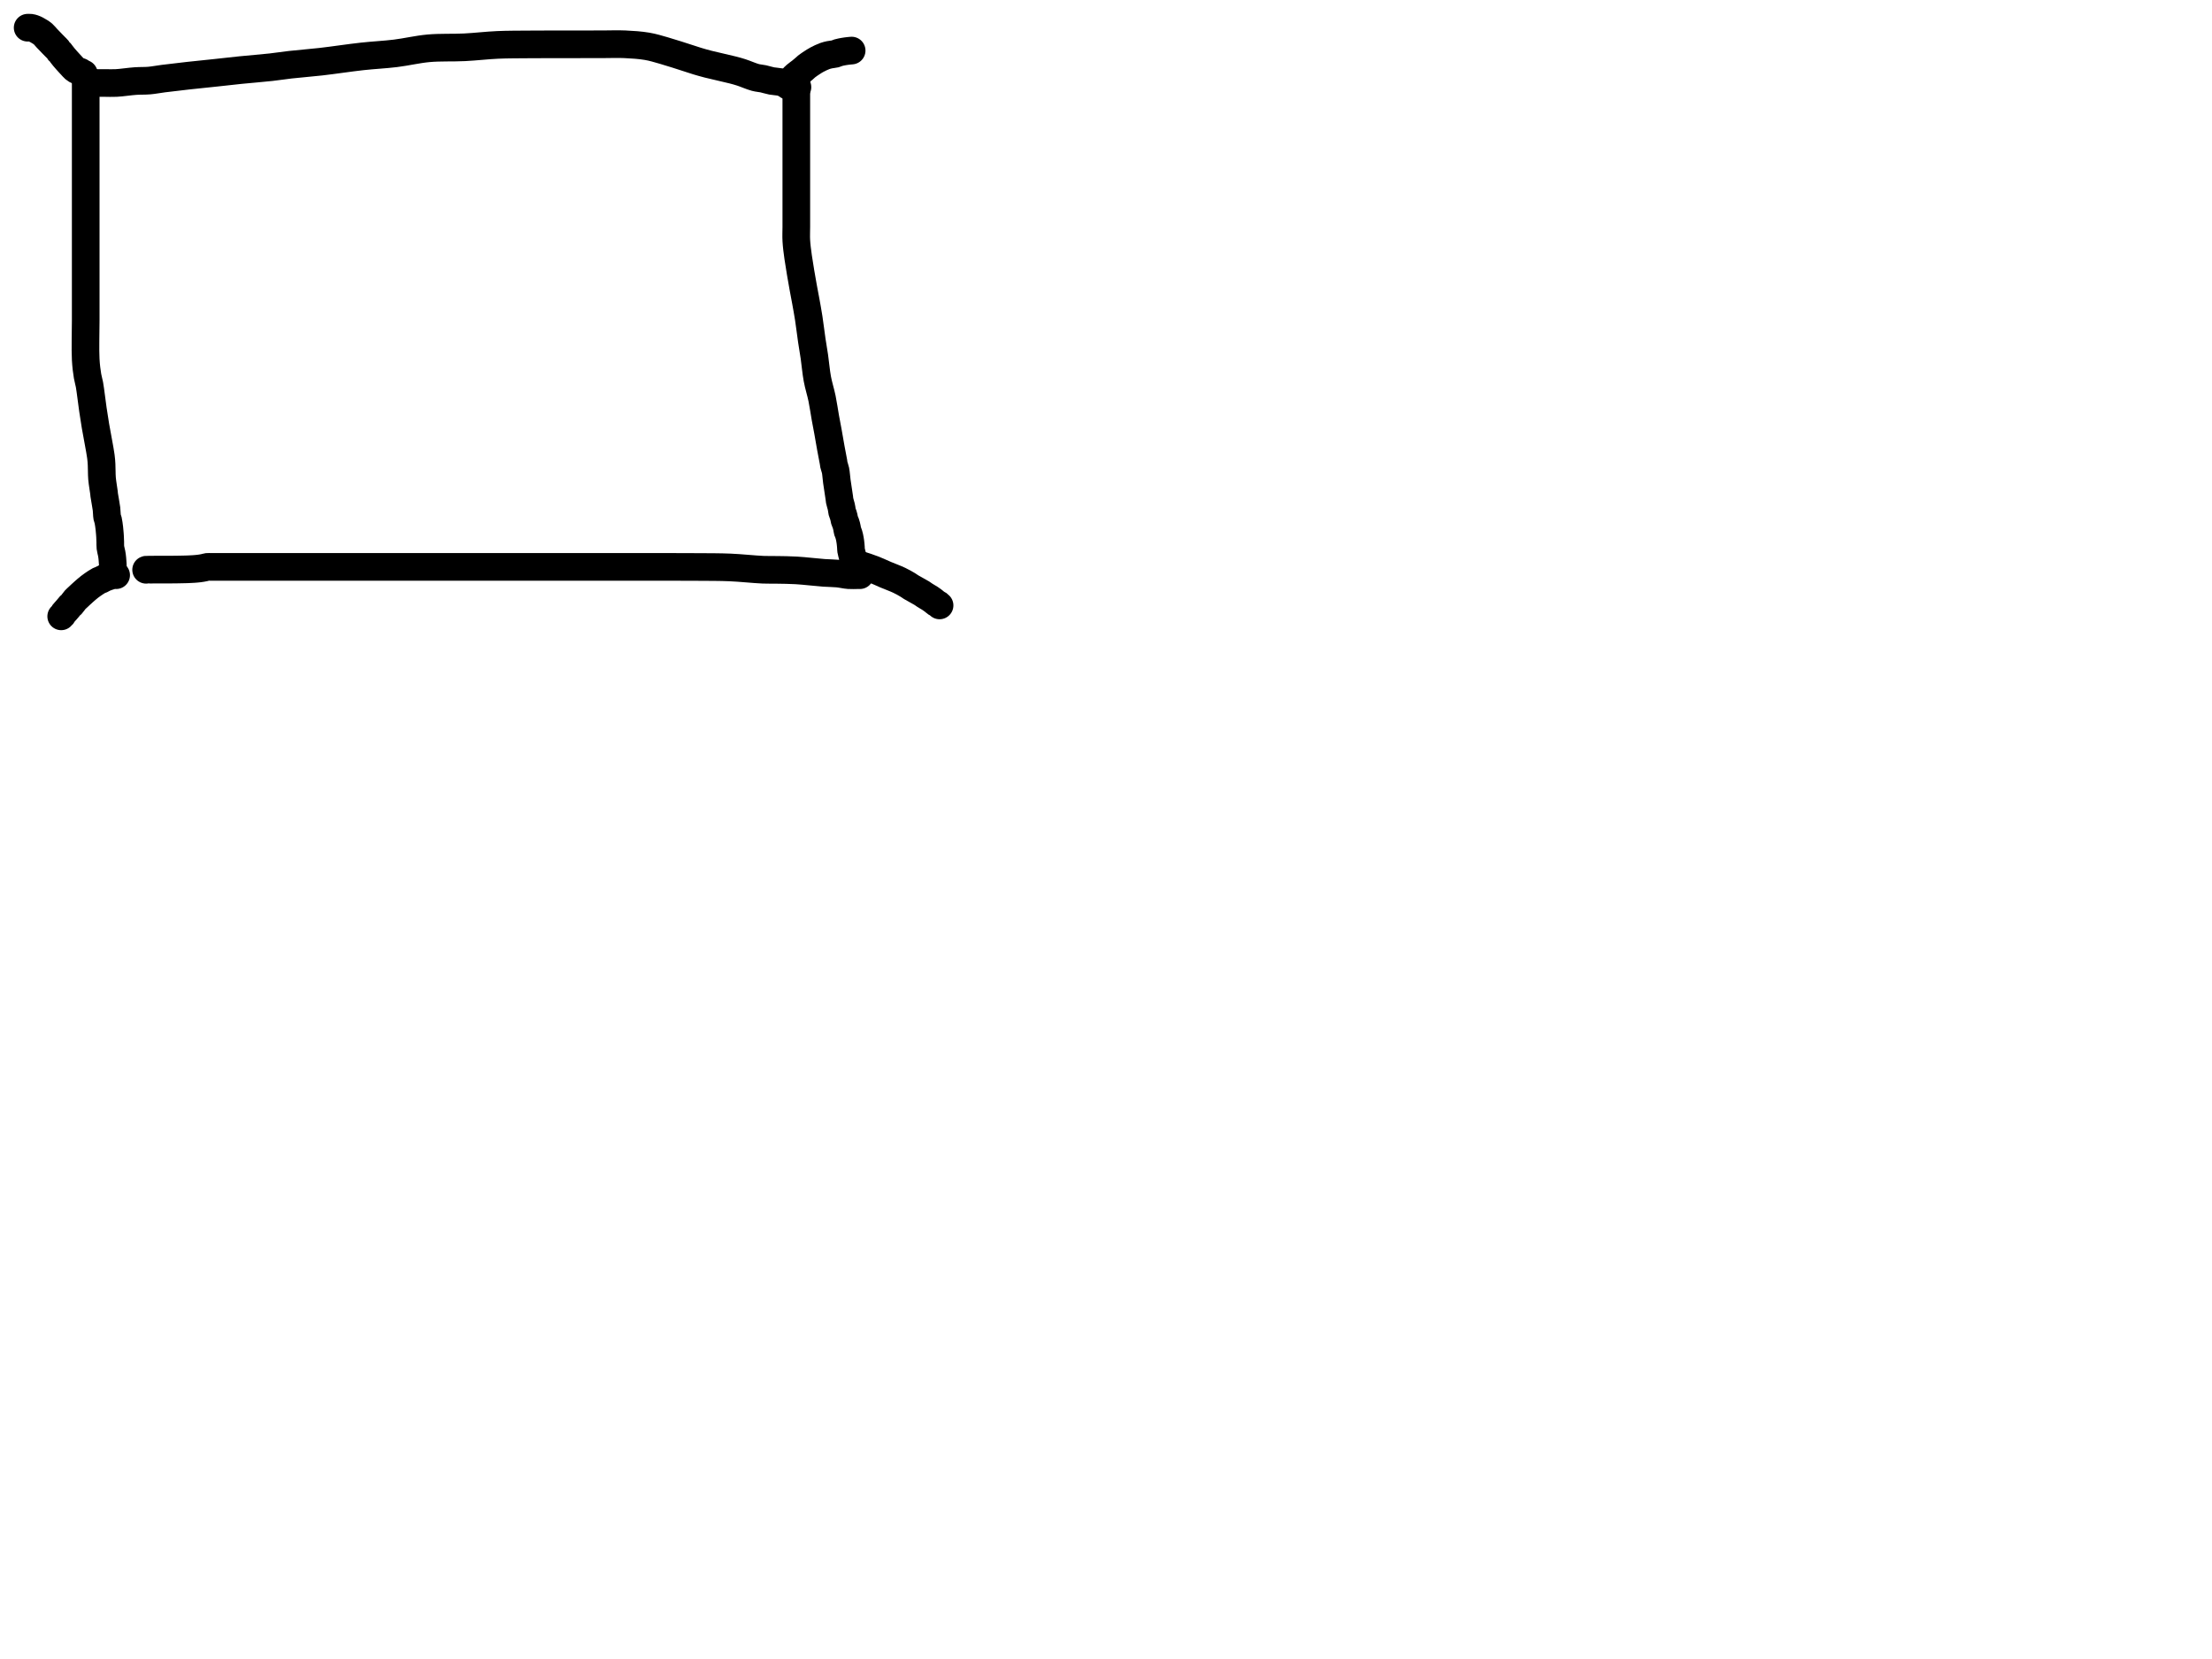 <?xml version="1.0" encoding="utf-8"?>
<!-- Generator: SketchAPI 2022.10.18.0 https://api.sketch.io -->
<svg version="1.1" xmlns="http://www.w3.org/2000/svg" xmlns:xlink="http://www.w3.org/1999/xlink" xmlns:sketchjs="https://sketch.io/dtd/" sketchjs:metadata="eyJuYW1lIjoiRHJhd2luZy5za2V0Y2hwYWQiLCJzdXJmYWNlIjp7ImlzUGFpbnQiOnRydWUsIm1ldGhvZCI6ImZpbGwiLCJibGVuZCI6Im5vcm1hbCIsImVuYWJsZWQiOnRydWUsIm9wYWNpdHkiOjEsInR5cGUiOiJjb2xvciIsImNvbG9yIjoiI2ZmZmZmZiIsImlzRmlsbCI6dHJ1ZX0sImNsaXBQYXRoIjp7ImVuYWJsZWQiOnRydWUsInN0eWxlIjp7InN0cm9rZVN0eWxlIjoiYmxhY2siLCJsaW5lV2lkdGgiOjF9fSwiZGVzY3JpcHRpb24iOiJNYWRlIHdpdGggU2tldGNocGFkIiwibWV0YWRhdGEiOnt9LCJleHBvcnREUEkiOjcyLCJleHBvcnRGb3JtYXQiOiJwbmciLCJleHBvcnRRdWFsaXR5IjowLjk1LCJ1bml0cyI6InB4Iiwid2lkdGgiOjE0NTQsImhlaWdodCI6ODMzLCJwYWdlcyI6W3sid2lkdGgiOjE0NTQsImhlaWdodCI6ODMzfV0sInV1aWQiOiI2ODU4MTcxYS1lNWM3LTQxZGItODBiZi04NTA3ZWQwNGUyZTUifQ==" width="800" height="600" viewBox="0 0 800 600">
<path style="fill: none; stroke: #000000; mix-blend-mode: source-over; stroke-dasharray: none; stroke-dashoffset: 0; stroke-linecap: round; stroke-linejoin: round; stroke-miterlimit: 4; stroke-opacity: 1; stroke-width: 10;" sketchjs:tool="pencil" d="M0 0.02 C0 0.02 0 0.02 0 0.02 0 0.02 0 0.02 0 0.02 0 0.02 0 0.02 0 0.02 0 0.02 0.662 -0.021 1 0.02 1.358 0.064 1.726 0.165 2.09 0.29 2.479 0.423 2.876 0.613 3.26 0.81 3.653 1.012 4.041 1.245 4.42 1.49 4.805 1.738 5.17 1.956 5.55 2.29 6.015 2.699 6.448 3.276 6.96 3.82 7.557 4.454 8.376 5.299 8.92 5.86 9.305 6.256 9.58 6.533 9.91 6.87 10.24 7.207 10.649 7.569 10.9 7.88 11.087 8.111 11.17 8.343 11.33 8.53 11.476 8.701 11.661 8.803 11.81 8.97 11.97 9.15 12.076 9.349 12.25 9.58 12.488 9.895 12.822 10.32 13.12 10.68 13.418 11.04 13.729 11.389 14.04 11.74 14.352 12.092 14.672 12.442 14.99 12.79 15.308 13.138 15.627 13.487 15.95 13.83 16.273 14.173 16.629 14.591 16.93 14.85 17.151 15.04 17.326 15.157 17.55 15.29 17.788 15.432 18.053 15.555 18.32 15.67 18.596 15.789 18.955 15.873 19.18 15.99 19.342 16.074 19.415 16.167 19.57 16.26 19.778 16.385 20.33 16.65 20.33 16.65 " transform="matrix(1.0,0.0,0.0,1.0,10.0,10.0)"/>
<path style="fill: none; stroke: #000000; mix-blend-mode: source-over; stroke-dasharray: none; stroke-dashoffset: 0; stroke-linecap: round; stroke-linejoin: round; stroke-miterlimit: 4; stroke-opacity: 1; stroke-width: 10;" sketchjs:tool="pencil" d="M0.09 0 C0.09 0 0.09 0 0.09 0 0.09 0 0.09 0 0.09 0 0.09 0 0.09 1.873 0.09 3 0.09 4.455 0.09 6.009 0.09 8 0.09 10.953 0.09 16.484 0.09 19 0.09 20.314 0.09 20.708 0.09 22 0.09 24.359 0.09 28.515 0.09 32 0.09 35.818 0.09 41.681 0.09 44 0.09 44.947 0.09 45.131 0.09 46 0.09 47.626 0.09 50.991 0.09 53 0.09 54.519 0.09 55.592 0.09 57 0.09 58.574 0.09 60.257 0.09 62 0.09 63.909 0.09 66.343 0.09 68 0.09 69.172 0.09 69.873 0.09 71 0.09 72.455 0.09 74.257 0.09 76 0.09 77.909 0.09 80 0.09 82 0.09 84 0.09 85.583 0.09 88 0.09 91.693 -0.115 98.308 0.09 102 0.225 104.428 0.483 106.357 0.76 108.02 0.959 109.214 1.207 109.78 1.44 111.07 1.836 113.265 2.284 117.342 2.68 120.03 3.005 122.234 3.236 123.738 3.62 126.04 4.14 129.161 5.238 134.539 5.57 137.05 5.741 138.345 5.763 138.894 5.83 140.01 5.917 141.456 5.85 143.337 5.99 145 6.132 146.677 6.557 148.999 6.68 150.03 6.734 150.487 6.719 150.564 6.78 151.02 6.917 152.051 7.431 154.582 7.61 156.04 7.747 157.156 7.705 158.261 7.85 159.01 7.941 159.482 8.092 159.672 8.2 160.14 8.369 160.876 8.534 162.156 8.64 163.03 8.728 163.751 8.776 164.461 8.82 165.01 8.851 165.4 8.868 165.62 8.89 166.01 8.92 166.56 8.948 167.336 8.97 168 8.992 168.666 8.941 169.331 9.02 170 9.101 170.688 9.354 171.508 9.46 172.07 9.532 172.453 9.575 172.715 9.62 173.04 9.665 173.365 9.694 173.636 9.73 174.02 9.781 174.567 9.842 175.346 9.88 176.01 9.918 176.673 9.898 177.689 9.96 178 9.98 178.099 10.001 178.102 10.03 178.19 10.092 178.381 10.29 179.11 10.29 179.11 10.29 179.11 10.29 179.11 10.29 179.11 " transform="matrix(1.0,0.0,0.0,1.0,30.909,28.018)"/>
<path style="fill: none; stroke: #000000; mix-blend-mode: source-over; stroke-dasharray: none; stroke-dashoffset: 0; stroke-linecap: round; stroke-linejoin: round; stroke-miterlimit: 4; stroke-opacity: 1; stroke-width: 10;" sketchjs:tool="pencil" d="M19.87 0.02 C19.87 0.02 19.87 0.02 19.87 0.02 19.87 0.02 19.87 0.02 19.87 0.02 19.87 0.02 19.208 -0.021 18.87 0.02 18.512 0.064 18.198 0.165 17.78 0.29 17.194 0.465 16.287 0.766 15.7 1.02 15.246 1.217 14.894 1.466 14.53 1.63 14.225 1.767 14.014 1.786 13.67 1.96 13.081 2.257 12.019 2.986 11.4 3.41 10.956 3.714 10.647 3.946 10.28 4.23 9.91 4.516 9.548 4.817 9.19 5.12 8.831 5.423 8.481 5.737 8.13 6.05 7.778 6.364 7.427 6.68 7.08 7 6.733 7.32 6.392 7.646 6.05 7.97 5.709 8.293 5.377 8.556 5.03 8.94 4.6 9.416 4.071 10.276 3.71 10.65 3.504 10.864 3.334 10.933 3.17 11.1 3.004 11.269 2.898 11.445 2.72 11.66 2.471 11.961 2.118 12.376 1.81 12.73 1.501 13.086 1.111 13.466 0.87 13.79 0.689 14.033 0.605 14.276 0.45 14.47 0.312 14.642 0 14.91 0 14.91 " transform="matrix(1.0,0.0,0.0,1.0,22.133,208)"/>
<path style="fill: none; stroke: #000000; mix-blend-mode: source-over; stroke-dasharray: none; stroke-dashoffset: 0; stroke-linecap: round; stroke-linejoin: round; stroke-miterlimit: 4; stroke-opacity: 1; stroke-width: 10;" sketchjs:tool="pencil" d="M0 14.05 C0 14.05 0 14.05 0 14.05 0 14.05 0 14.05 0 14.05 0 14.05 1.333 14.05 2 14.05 2.667 14.05 3.333 14.05 4 14.05 4.667 14.05 5.219 14.05 6 14.05 7.105 14.05 8.483 14.126 10 14.05 12.013 13.95 14.869 13.495 17.01 13.35 18.812 13.228 20.337 13.315 22 13.17 23.677 13.023 25.11 12.717 27.03 12.47 29.593 12.141 32.942 11.753 36.02 11.41 39.264 11.049 42.775 10.707 46.02 10.36 49.099 10.031 51.869 9.701 55.02 9.38 58.499 9.026 62.759 8.702 66.01 8.34 68.611 8.05 70.419 7.736 73.02 7.44 76.271 7.07 80.065 6.798 84.01 6.35 88.628 5.826 94.293 4.949 99.02 4.43 103.237 3.967 107.018 3.817 111.01 3.33 115.021 2.841 118.936 1.867 123.03 1.5 127.26 1.121 131.762 1.352 136 1.14 140.083 0.936 144.093 0.442 148.01 0.27 151.752 0.106 155.748 0.132 159 0.1 161.595 0.074 163.404 0.077 166 0.07 169.254 0.062 173.517 0.064 177 0.06 180.15 0.057 183.088 0.052 186 0.05 188.745 0.048 191.335 -0.071 194 0.05 196.672 0.172 199.539 0.357 202.01 0.78 204.192 1.153 205.872 1.692 208.09 2.32 210.817 3.093 214.934 4.458 217.14 5.16 218.414 5.565 219.075 5.806 220.15 6.13 221.376 6.499 222.519 6.829 224.11 7.24 226.492 7.855 230.885 8.787 233.08 9.36 234.366 9.696 234.985 9.865 236.12 10.23 237.6 10.706 239.718 11.654 241.18 12.04 242.255 12.324 243.075 12.334 244.04 12.54 245.044 12.754 246.078 13.119 247.09 13.31 248.071 13.495 249.132 13.502 250.02 13.68 250.781 13.833 251.547 14.126 252.11 14.26 252.486 14.35 252.685 14.352 253.06 14.45 253.625 14.598 254.59 14.973 255.15 15.13 255.519 15.234 255.853 15.26 256.08 15.35 256.223 15.407 256.41 15.54 256.41 15.54 256.41 15.54 256.41 15.54 256.41 15.54 256.41 15.54 256.41 15.54 256.41 15.54 256.41 15.54 256.41 15.54 256.41 15.54 " transform="matrix(1.0,0.0,0.0,1.0,32.0,15.965)"/>
<path style="fill: none; stroke: #000000; mix-blend-mode: source-over; stroke-dasharray: none; stroke-dashoffset: 0; stroke-linecap: round; stroke-linejoin: round; stroke-miterlimit: 4; stroke-opacity: 1; stroke-width: 10;" sketchjs:tool="pencil" d="M0 12.73 C0 12.73 0 12.73 0 12.73 0 12.73 0 12.73 0 12.73 0 12.73 0 12.73 0 12.73 0 12.73 0.198 12.454 0.34 12.23 0.612 11.8 1.032 10.88 1.47 10.31 1.887 9.767 2.376 9.323 2.89 8.87 3.423 8.401 4.115 7.953 4.62 7.55 5.026 7.226 5.345 6.955 5.7 6.65 6.055 6.345 6.343 6.041 6.75 5.72 7.26 5.318 7.936 4.862 8.55 4.46 9.166 4.056 9.734 3.678 10.44 3.3 11.279 2.851 12.426 2.299 13.28 1.99 13.943 1.75 14.48 1.631 15.1 1.5 15.733 1.366 16.484 1.345 17.04 1.2 17.48 1.085 17.755 0.898 18.19 0.77 18.735 0.61 19.545 0.458 20.07 0.36 20.445 0.29 20.715 0.255 21.04 0.21 21.365 0.165 21.692 0.125 22.02 0.09 22.349 0.055 23.01 0 23.01 0 " transform="matrix(1.0,0.0,0.0,1.0,285.0,18.288)"/>
<path style="fill: none; stroke: #000000; mix-blend-mode: source-over; stroke-dasharray: none; stroke-dashoffset: 0; stroke-linecap: round; stroke-linejoin: round; stroke-miterlimit: 4; stroke-opacity: 1; stroke-width: 10;" sketchjs:tool="pencil" d="M0.04 0 C0.04 0 0.04 0 0.04 0 0.04 0 0.04 0.609 0.04 1 0.04 1.552 0.04 2.333 0.04 3 0.04 3.667 0.04 4.183 0.04 5 0.04 6.291 0.04 8.545 0.04 10 0.04 11.127 0.04 12.101 0.04 13 0.04 13.734 0.04 14.094 0.04 15 0.04 16.922 0.04 21.438 0.04 24 0.04 25.91 0.04 27.257 0.04 29 0.04 30.909 0.04 32.923 0.04 35 0.04 37.243 0.04 40.154 0.04 42 0.04 43.209 0.04 43.76 0.04 45 0.04 47.026 0.04 50.645 0.04 53 0.04 54.862 -0.057 56.259 0.04 58 0.146 59.916 0.39 61.717 0.71 64.02 1.145 67.147 2.026 72.083 2.55 75.04 2.904 77.037 3.175 78.304 3.49 80.05 3.834 81.956 4.196 83.897 4.53 86.04 4.914 88.509 5.264 91.558 5.63 94.03 5.948 96.177 6.266 97.892 6.58 100.04 6.941 102.512 7.172 105.462 7.65 108.03 8.104 110.466 8.856 112.73 9.34 115.08 9.817 117.4 10.157 119.912 10.54 122.04 10.865 123.848 11.163 125.304 11.48 127.05 11.826 128.957 12.182 131.134 12.53 133.04 12.848 134.786 13.31 137.025 13.48 138.05 13.555 138.502 13.538 138.646 13.62 139.03 13.742 139.6 14.056 140.308 14.22 141.12 14.441 142.212 14.496 143.582 14.69 145.02 14.932 146.809 15.433 149.873 15.59 151.03 15.654 151.499 15.635 151.633 15.71 152.02 15.821 152.589 16.139 153.537 16.27 154.1 16.358 154.479 16.405 154.738 16.46 155.06 16.515 155.382 16.516 155.697 16.6 156.03 16.694 156.402 16.904 156.816 17.02 157.18 17.122 157.501 17.197 157.789 17.27 158.1 17.344 158.415 17.363 158.729 17.46 159.06 17.57 159.433 17.793 159.855 17.92 160.22 18.03 160.537 18.111 160.814 18.19 161.12 18.271 161.431 18.338 161.751 18.4 162.07 18.462 162.391 18.488 162.818 18.56 163.04 18.601 163.165 18.648 163.199 18.7 163.32 18.788 163.526 18.917 163.887 19.01 164.18 19.105 164.48 19.187 164.789 19.26 165.1 19.334 165.415 19.393 165.739 19.45 166.06 19.507 166.382 19.557 166.705 19.6 167.03 19.644 167.358 19.678 167.69 19.71 168.02 19.742 168.35 19.767 168.679 19.79 169.01 19.813 169.342 19.792 169.62 19.85 170.01 19.935 170.579 20.233 171.518 20.35 172.08 20.43 172.462 20.47 172.725 20.52 173.05 20.57 173.375 20.612 173.703 20.65 174.03 20.688 174.356 20.722 174.681 20.75 175.01 20.779 175.341 20.798 175.677 20.82 176.01 20.842 176.341 20.88 177 20.88 177 20.88 177 20.88 177 20.88 177 20.88 177 20.88 177 20.88 177 " transform="matrix(1.0,0.0,0.0,1.0,287.957,29.018)"/>
<path style="fill: none; stroke: #000000; mix-blend-mode: source-over; stroke-dasharray: none; stroke-dashoffset: 0; stroke-linecap: round; stroke-linejoin: round; stroke-miterlimit: 4; stroke-opacity: 1; stroke-width: 10;" sketchjs:tool="pencil" d="M0 0 C0 0 0 0 0 0 0 0 0 0 0 0 0 0 0.598 0.124 1.09 0.27 2.165 0.588 4.572 1.401 6.16 2.02 7.608 2.584 8.817 3.192 10.25 3.8 11.825 4.469 13.777 5.166 15.23 5.86 16.414 6.425 17.591 7.099 18.37 7.57 18.852 7.861 19.01 8.023 19.51 8.33 20.412 8.884 22.489 9.959 23.39 10.52 23.892 10.832 24.097 11.021 24.53 11.3 25.079 11.653 25.884 12.09 26.43 12.45 26.862 12.735 27.19 12.98 27.56 13.26 27.93 13.54 28.314 13.904 28.65 14.13 28.91 14.305 29.176 14.391 29.38 14.54 29.551 14.665 29.81 14.94 29.81 14.94 29.81 14.94 29.81 14.94 29.81 14.94 " transform="matrix(1.0,0.0,0.0,1.0,310.0,204.018)"/>
<path style="fill: none; stroke: #000000; mix-blend-mode: source-over; stroke-dasharray: none; stroke-dashoffset: 0; stroke-linecap: round; stroke-linejoin: round; stroke-miterlimit: 4; stroke-opacity: 1; stroke-width: 10;" sketchjs:tool="pencil" d="M258.15 3.02 C258.15 3.02 258.15 3.02 258.15 3.02 258.15 3.02 257.573 3.02 257.15 3.02 256.418 3.02 255.221 3.097 254.15 3.02 252.903 2.931 251.537 2.579 250.12 2.44 248.553 2.287 247.092 2.317 245.15 2.18 242.39 1.985 238.18 1.466 235.14 1.29 232.604 1.143 230.285 1.14 228.15 1.1 226.344 1.066 225.174 1.13 223.15 1.05 220.01 0.926 215.065 0.384 211.15 0.22 207.406 0.063 203.633 0.091 200.15 0.06 197 0.032 194.15 0.037 191.15 0.03 188.15 0.023 185.229 0.022 182.15 0.02 178.904 0.018 175.396 0.02 172.15 0.02 169.071 0.02 166.3 0.02 163.15 0.02 159.667 0.02 155.729 0.02 152.15 0.02 148.737 0.02 144.911 0.02 142.15 0.02 140.197 0.02 139.176 0.02 137.15 0.02 134.012 0.02 128.288 0.02 125.15 0.02 123.124 0.02 121.893 0.02 120.15 0.02 118.241 0.02 116.352 0.02 114.15 0.02 111.453 0.02 108.425 0.02 105.15 0.02 101.214 0.02 95.96 0.02 92.15 0.02 89.161 0.02 86.625 0.02 84.15 0.02 82.006 0.02 80.15 0.02 78.15 0.02 76.15 0.02 74.059 0.02 72.15 0.02 70.407 0.02 68.724 0.02 67.15 0.02 65.742 0.02 64.388 0.02 63.15 0.02 62.078 0.02 61.15 0.02 60.15 0.02 59.15 0.02 58.222 0.02 57.15 0.02 55.912 0.02 54.255 0.02 53.15 0.02 52.369 0.02 51.817 0.02 51.15 0.02 50.483 0.02 49.884 0.02 49.15 0.02 48.251 0.02 46.882 0.02 46.15 0.02 45.727 0.02 45.541 0.02 45.15 0.02 44.598 0.02 43.702 0.02 43.15 0.02 42.759 0.02 42.541 0.02 42.15 0.02 41.598 0.02 40.702 0.02 40.15 0.02 39.759 0.02 39.483 0.02 39.15 0.02 38.817 0.02 38.483 0.02 38.15 0.02 37.817 0.02 37.483 0.02 37.15 0.02 36.817 0.02 36.541 0.02 36.15 0.02 35.598 0.02 34.702 0.02 34.15 0.02 33.759 0.02 33.483 0.02 33.15 0.02 32.817 0.02 32.483 0.02 32.15 0.02 31.817 0.02 31.483 0.02 31.15 0.02 30.817 0.02 30.483 0.02 30.15 0.02 29.817 0.02 29.483 0.02 29.15 0.02 28.817 0.02 28.483 0.02 28.15 0.02 27.817 0.02 27.483 0.02 27.15 0.02 26.817 0.02 26.483 0.02 26.15 0.02 25.817 0.02 25.483 0.02 25.15 0.02 24.817 0.02 24.483 0.02 24.15 0.02 23.817 0.02 23.483 0.02 23.15 0.02 22.817 0.02 22.488 -0.021 22.15 0.02 21.792 0.064 21.413 0.213 21.06 0.29 20.731 0.362 20.421 0.417 20.1 0.47 19.778 0.523 19.455 0.57 19.13 0.61 18.802 0.65 18.47 0.68 18.14 0.71 17.81 0.74 17.481 0.768 17.15 0.79 16.818 0.812 16.483 0.823 16.15 0.84 15.817 0.857 15.483 0.877 15.15 0.89 14.817 0.903 14.483 0.912 14.15 0.92 13.817 0.928 13.483 0.933 13.15 0.94 12.817 0.947 12.483 0.953 12.15 0.96 11.817 0.967 11.483 0.975 11.15 0.98 10.817 0.985 10.483 0.987 10.15 0.99 9.817 0.993 9.541 0.998 9.15 1 8.598 1.003 7.702 0.997 7.15 1 6.759 1.002 6.483 1.008 6.15 1.01 5.817 1.012 5.483 1.01 5.15 1.01 4.817 1.01 4.483 1.01 4.15 1.01 3.817 1.01 3.483 1.008 3.15 1.01 2.817 1.012 2.483 1.018 2.15 1.02 1.817 1.022 1.483 1.02 1.15 1.02 0.817 1.02 0.335 0.99 0.15 1.02 0.077 1.032 0 1.07 0 1.07 " transform="matrix(1.0,0.0,0.0,1.0,52.846,205)"/>
</svg>

